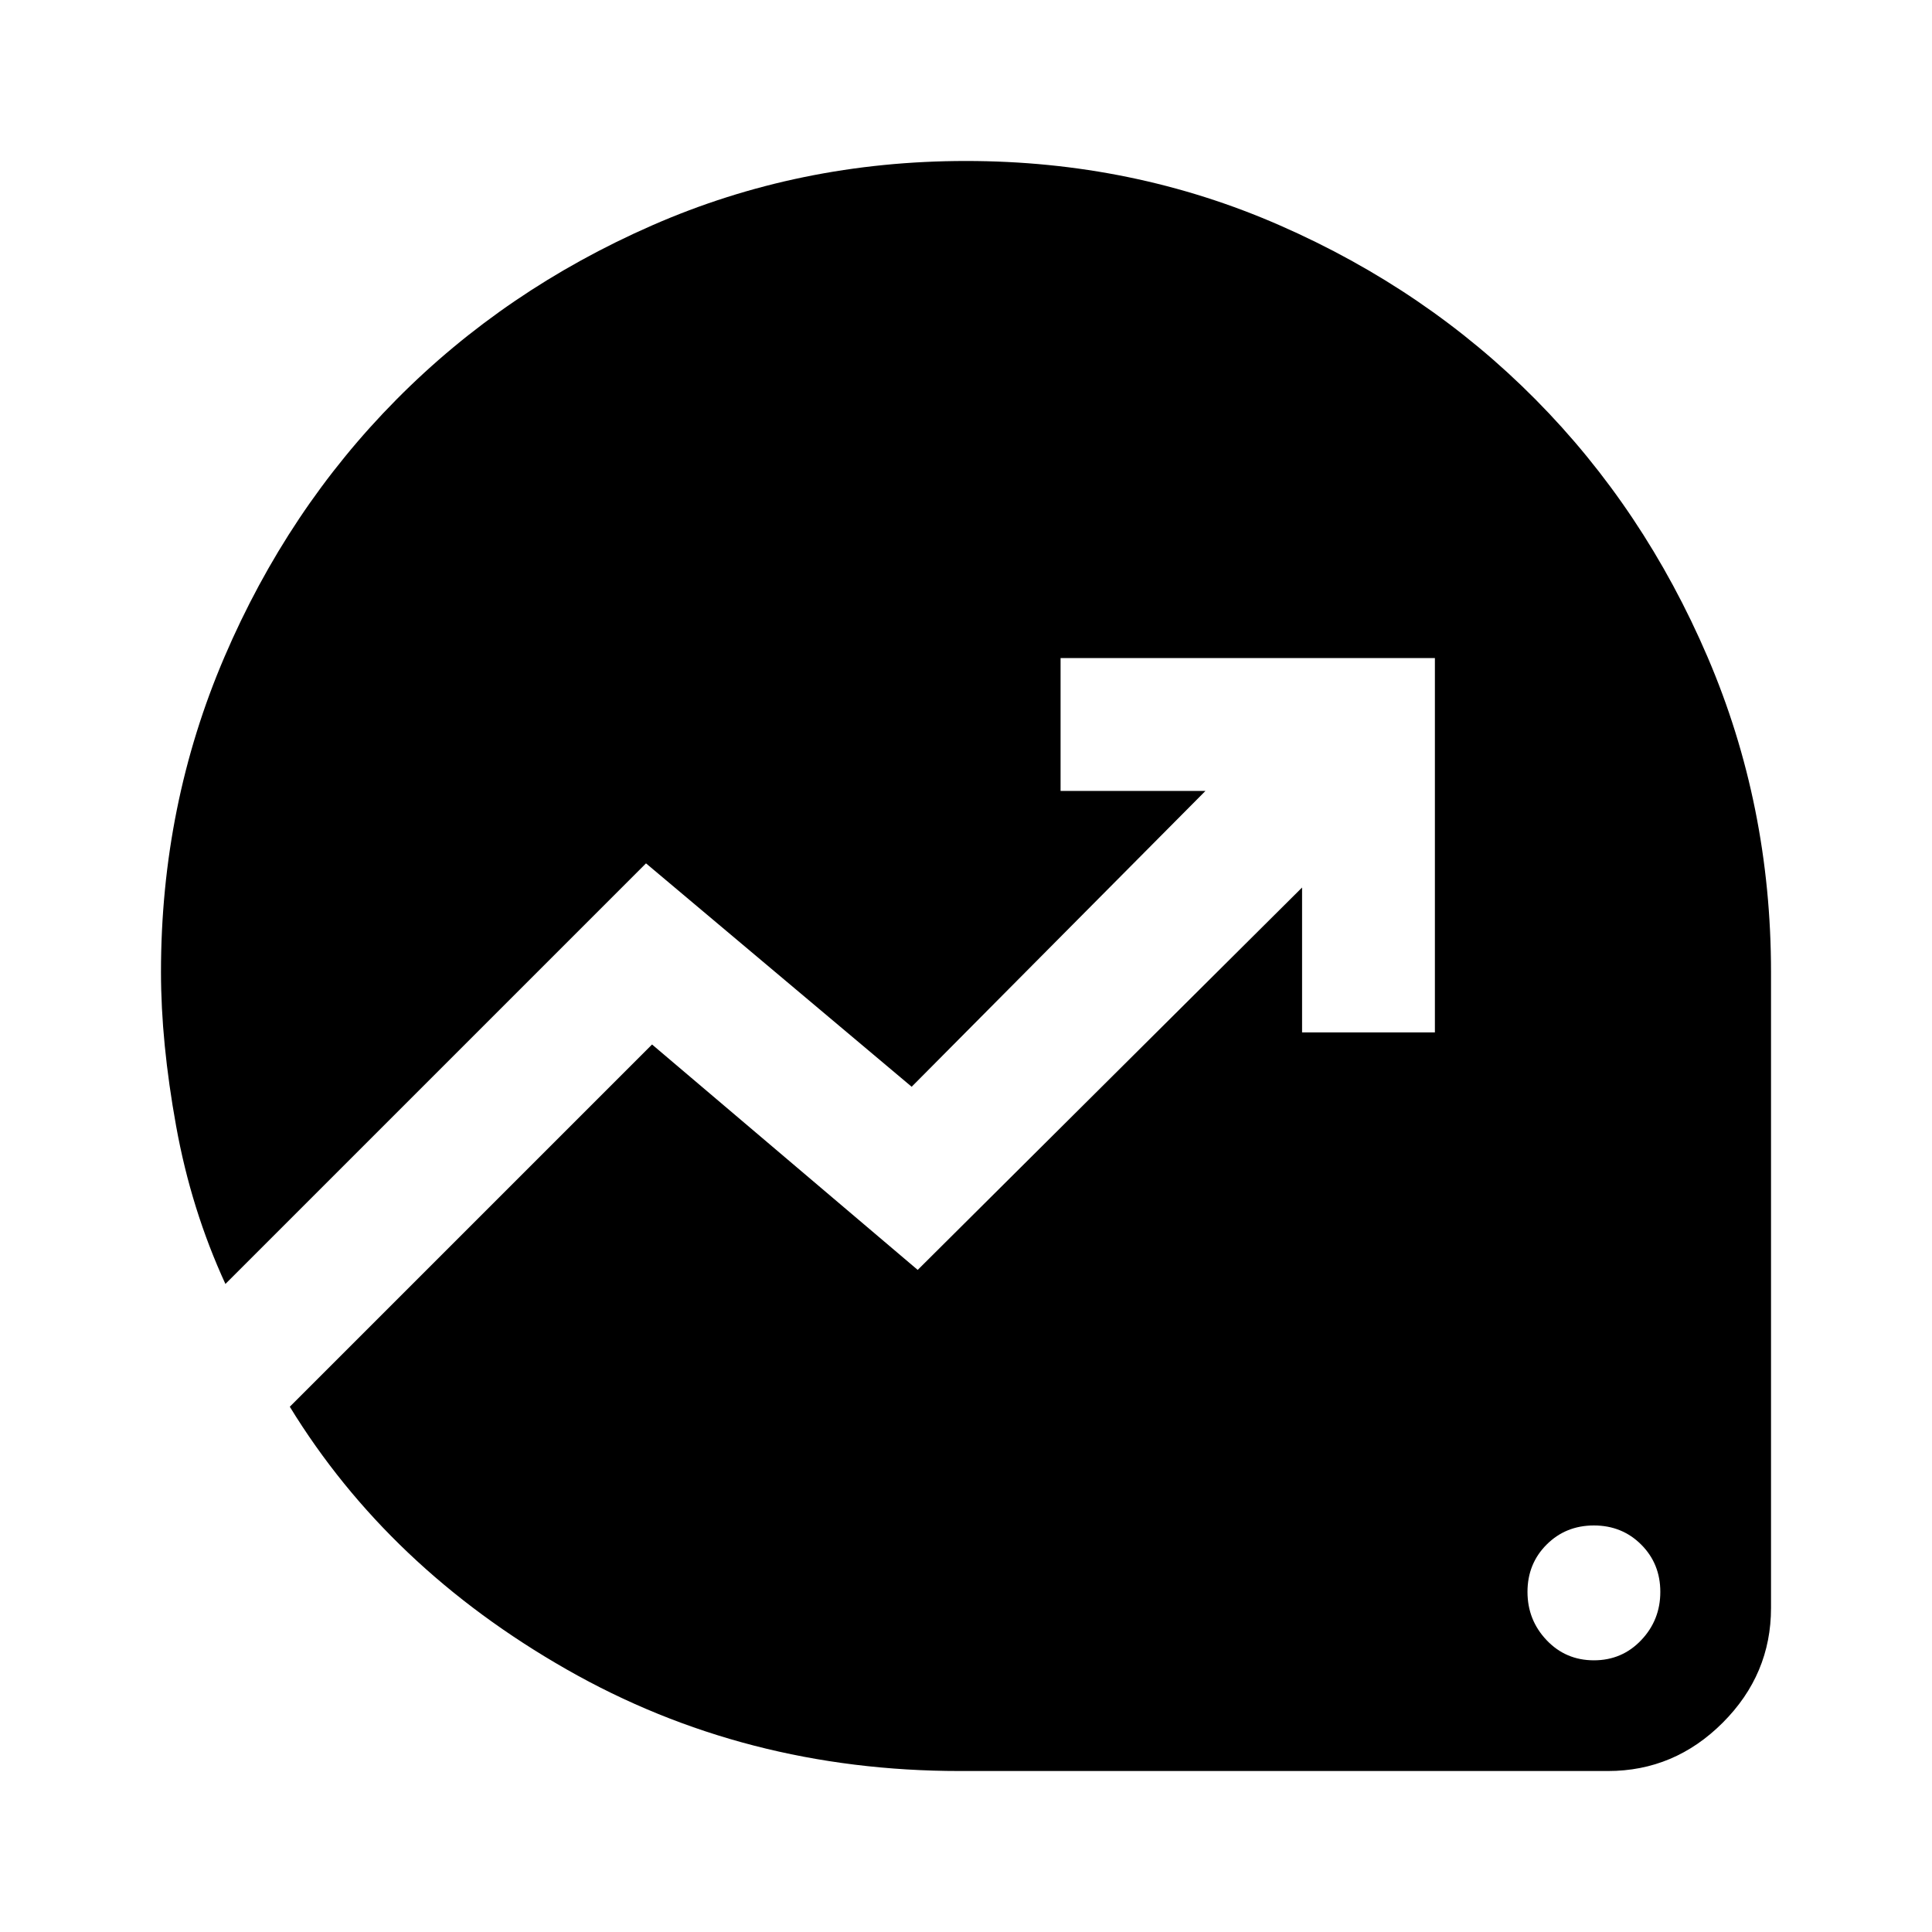 <svg xmlns="http://www.w3.org/2000/svg" height="40" width="40"><path d="M33 34.375Q33.583 34.375 33.979 33.958Q34.375 33.542 34.375 32.958Q34.375 32.375 33.979 31.979Q33.583 31.583 33 31.583Q32.417 31.583 32.021 31.979Q31.625 32.375 31.625 32.958Q31.625 33.542 32.021 33.958Q32.417 34.375 33 34.375ZM19.875 36.667Q15.417 36.667 11.729 34.562Q8.042 32.458 6 29.125L13.5 21.625L19 26.292L26.958 18.375V21.375H29.708V13.625H21.958V16.375H24.958L18.875 22.5L13.375 17.875L4.667 26.583Q3.958 25.042 3.646 23.312Q3.333 21.583 3.333 20.125Q3.333 16.667 4.646 13.604Q5.958 10.542 8.208 8.271Q10.458 6 13.5 4.667Q16.542 3.333 20 3.333Q23.458 3.333 26.5 4.667Q29.542 6 31.792 8.271Q34.042 10.542 35.354 13.604Q36.667 16.667 36.667 20.125V33.292Q36.667 34.667 35.667 35.667Q34.667 36.667 33.292 36.667Z"/></svg>